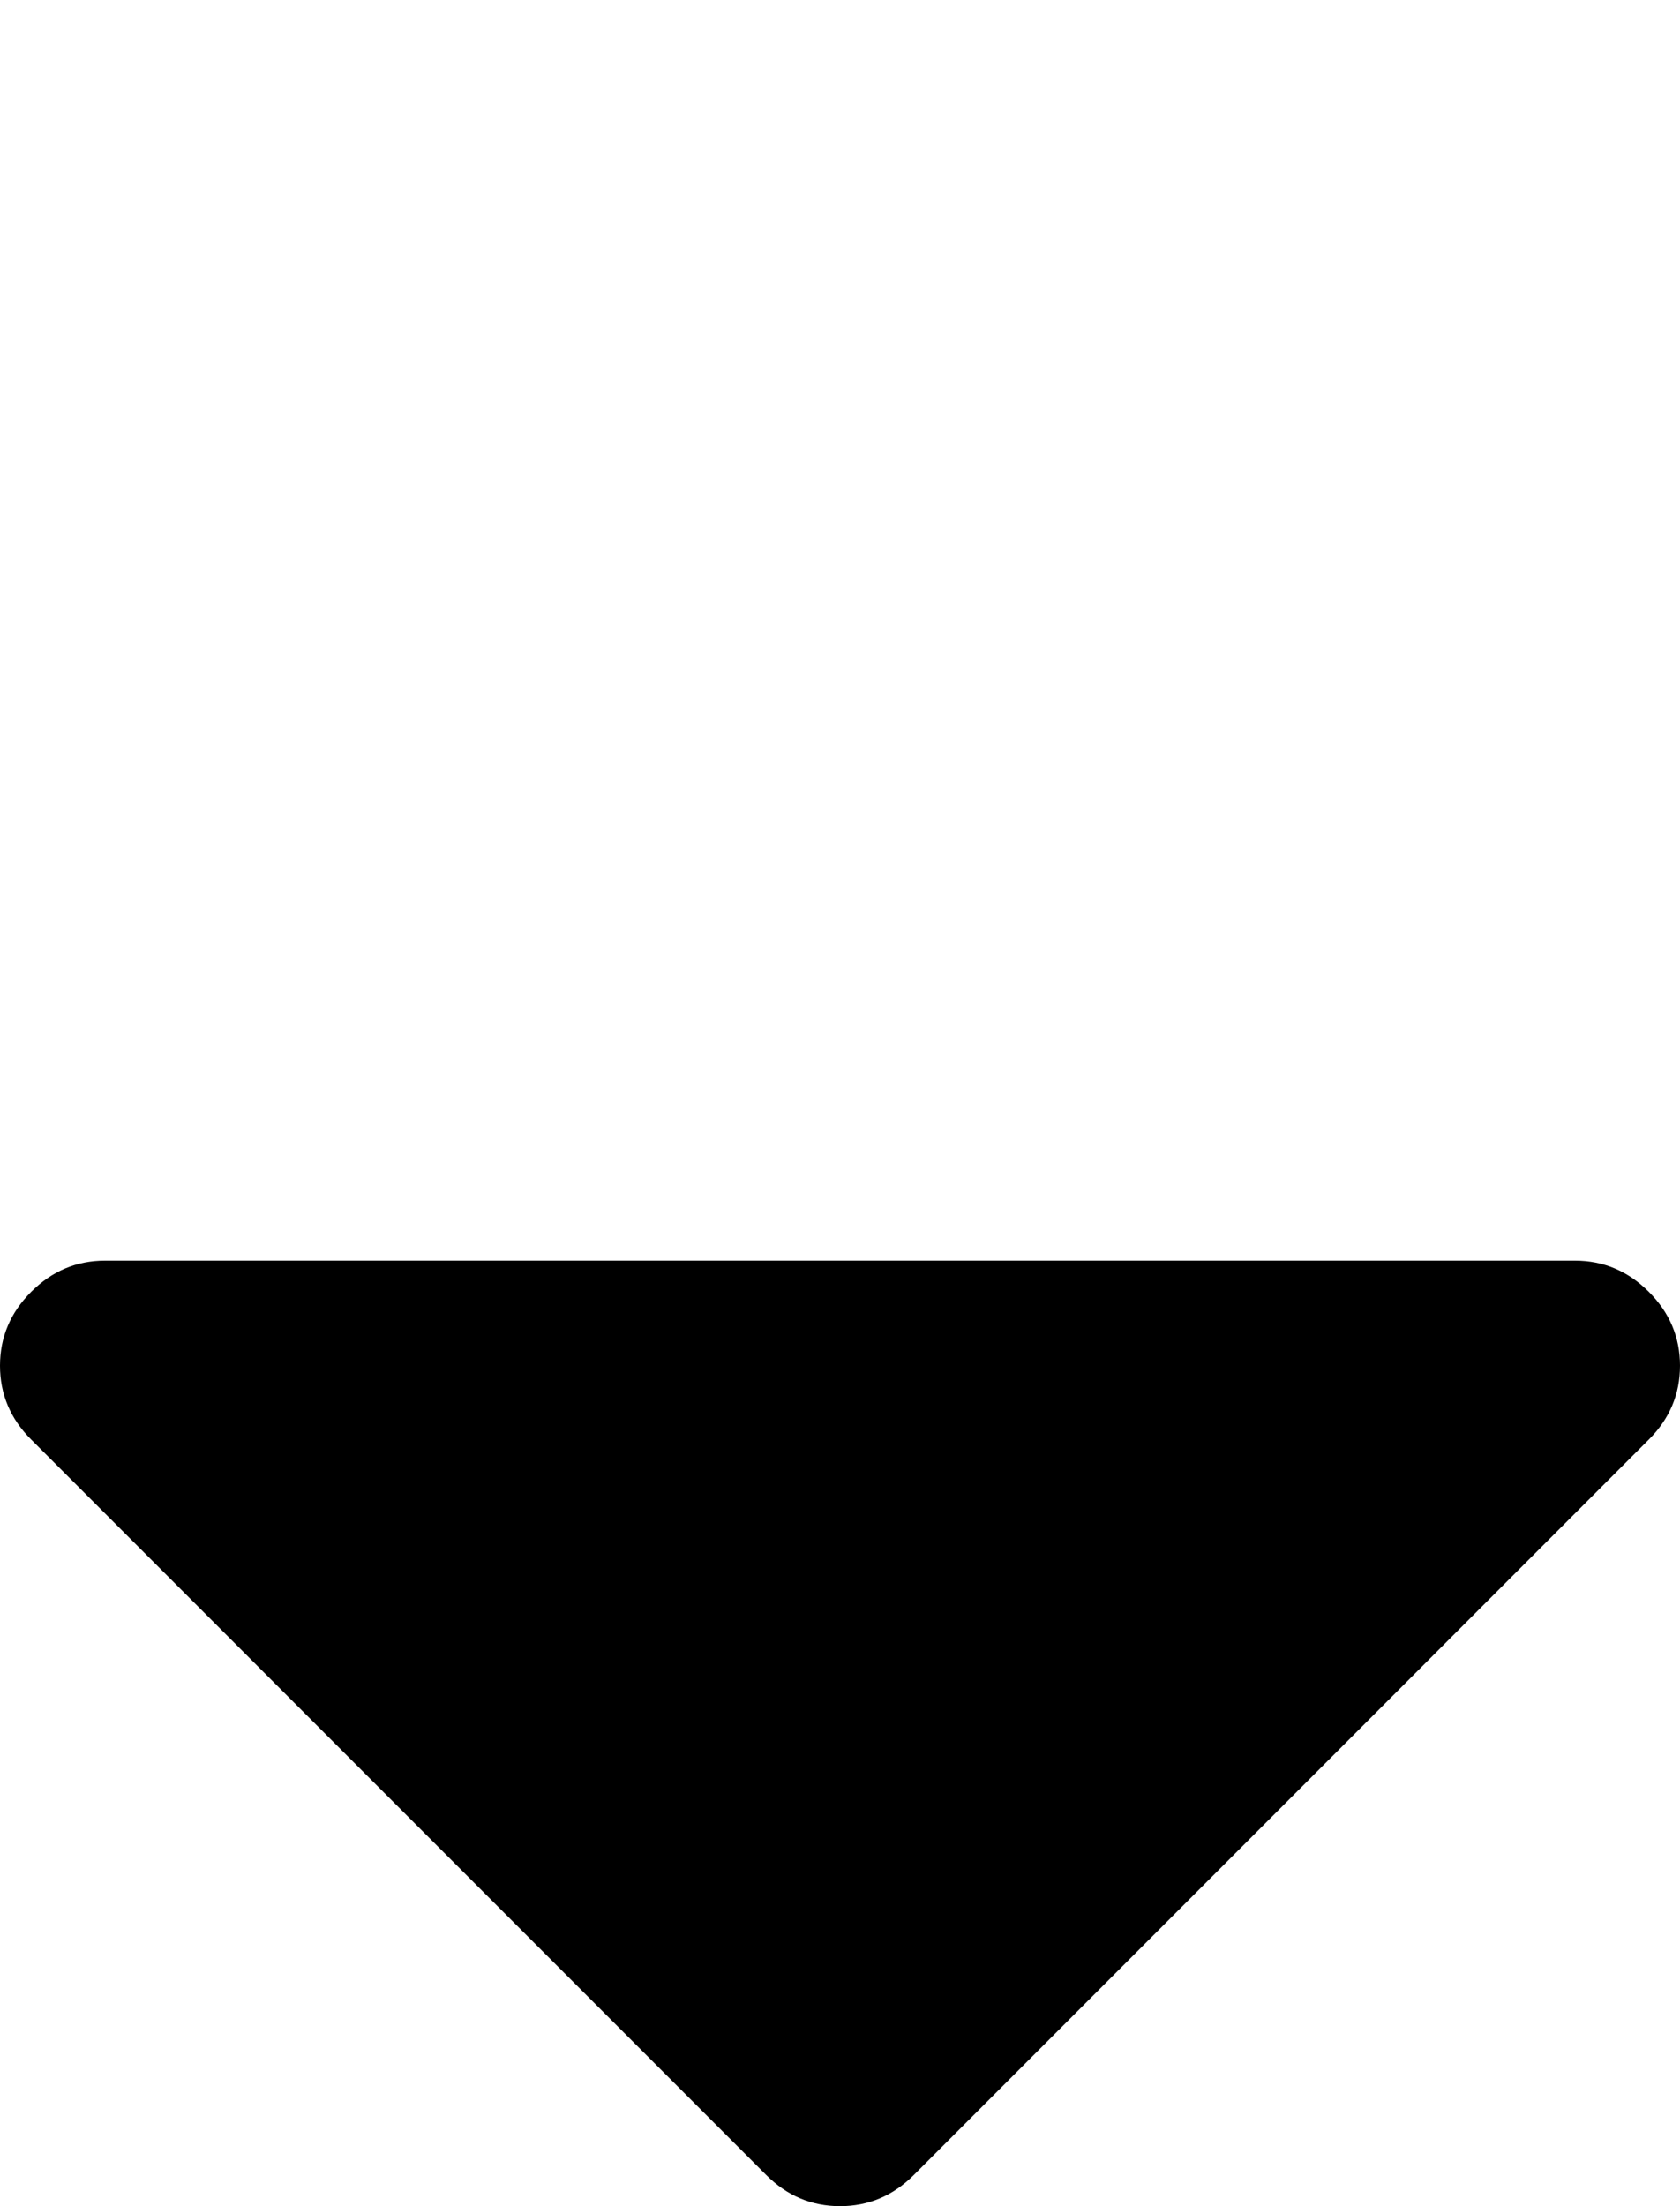 <svg xmlns="http://www.w3.org/2000/svg" xmlns:xlink="http://www.w3.org/1999/xlink" width="1024" height="1344" viewBox="0 0 1024 1344"><g transform="translate(0 1344) scale(1 -1)"><path fill="currentColor" d="M1024 512q0 26-19 45t-45 19H64q-26 0-45-19T0 512t19-45L467 19q19-19 45-19t45 19l448 448q19 19 19 45"/></g></svg>